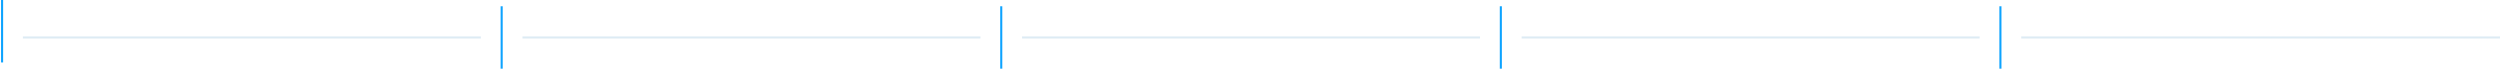 <svg width="1201" height="33" viewBox="0 0 1201 33" fill="none" xmlns="http://www.w3.org/2000/svg">
<path d="M11 18L231 18" stroke="#DDEBF4"/>
<path d="M251 18L471 18" stroke="#DDEBF4"/>
<path d="M491 18L711 18" stroke="#DDEBF4"/>
<path d="M731 18L951 18" stroke="#DDEBF4"/>
<path d="M971 18L1201 18" stroke="#DDEBF4"/>
<path d="M1 0L1 30" stroke="#0DA3FF"/>
<path d="M241 3L241 33" stroke="#0DA3FF"/>
<path d="M481 3L481 33" stroke="#0DA3FF"/>
<path d="M721 3L721 33" stroke="#0DA3FF"/>
<path d="M961 3L961 33" stroke="#0DA3FF"/>
</svg>
